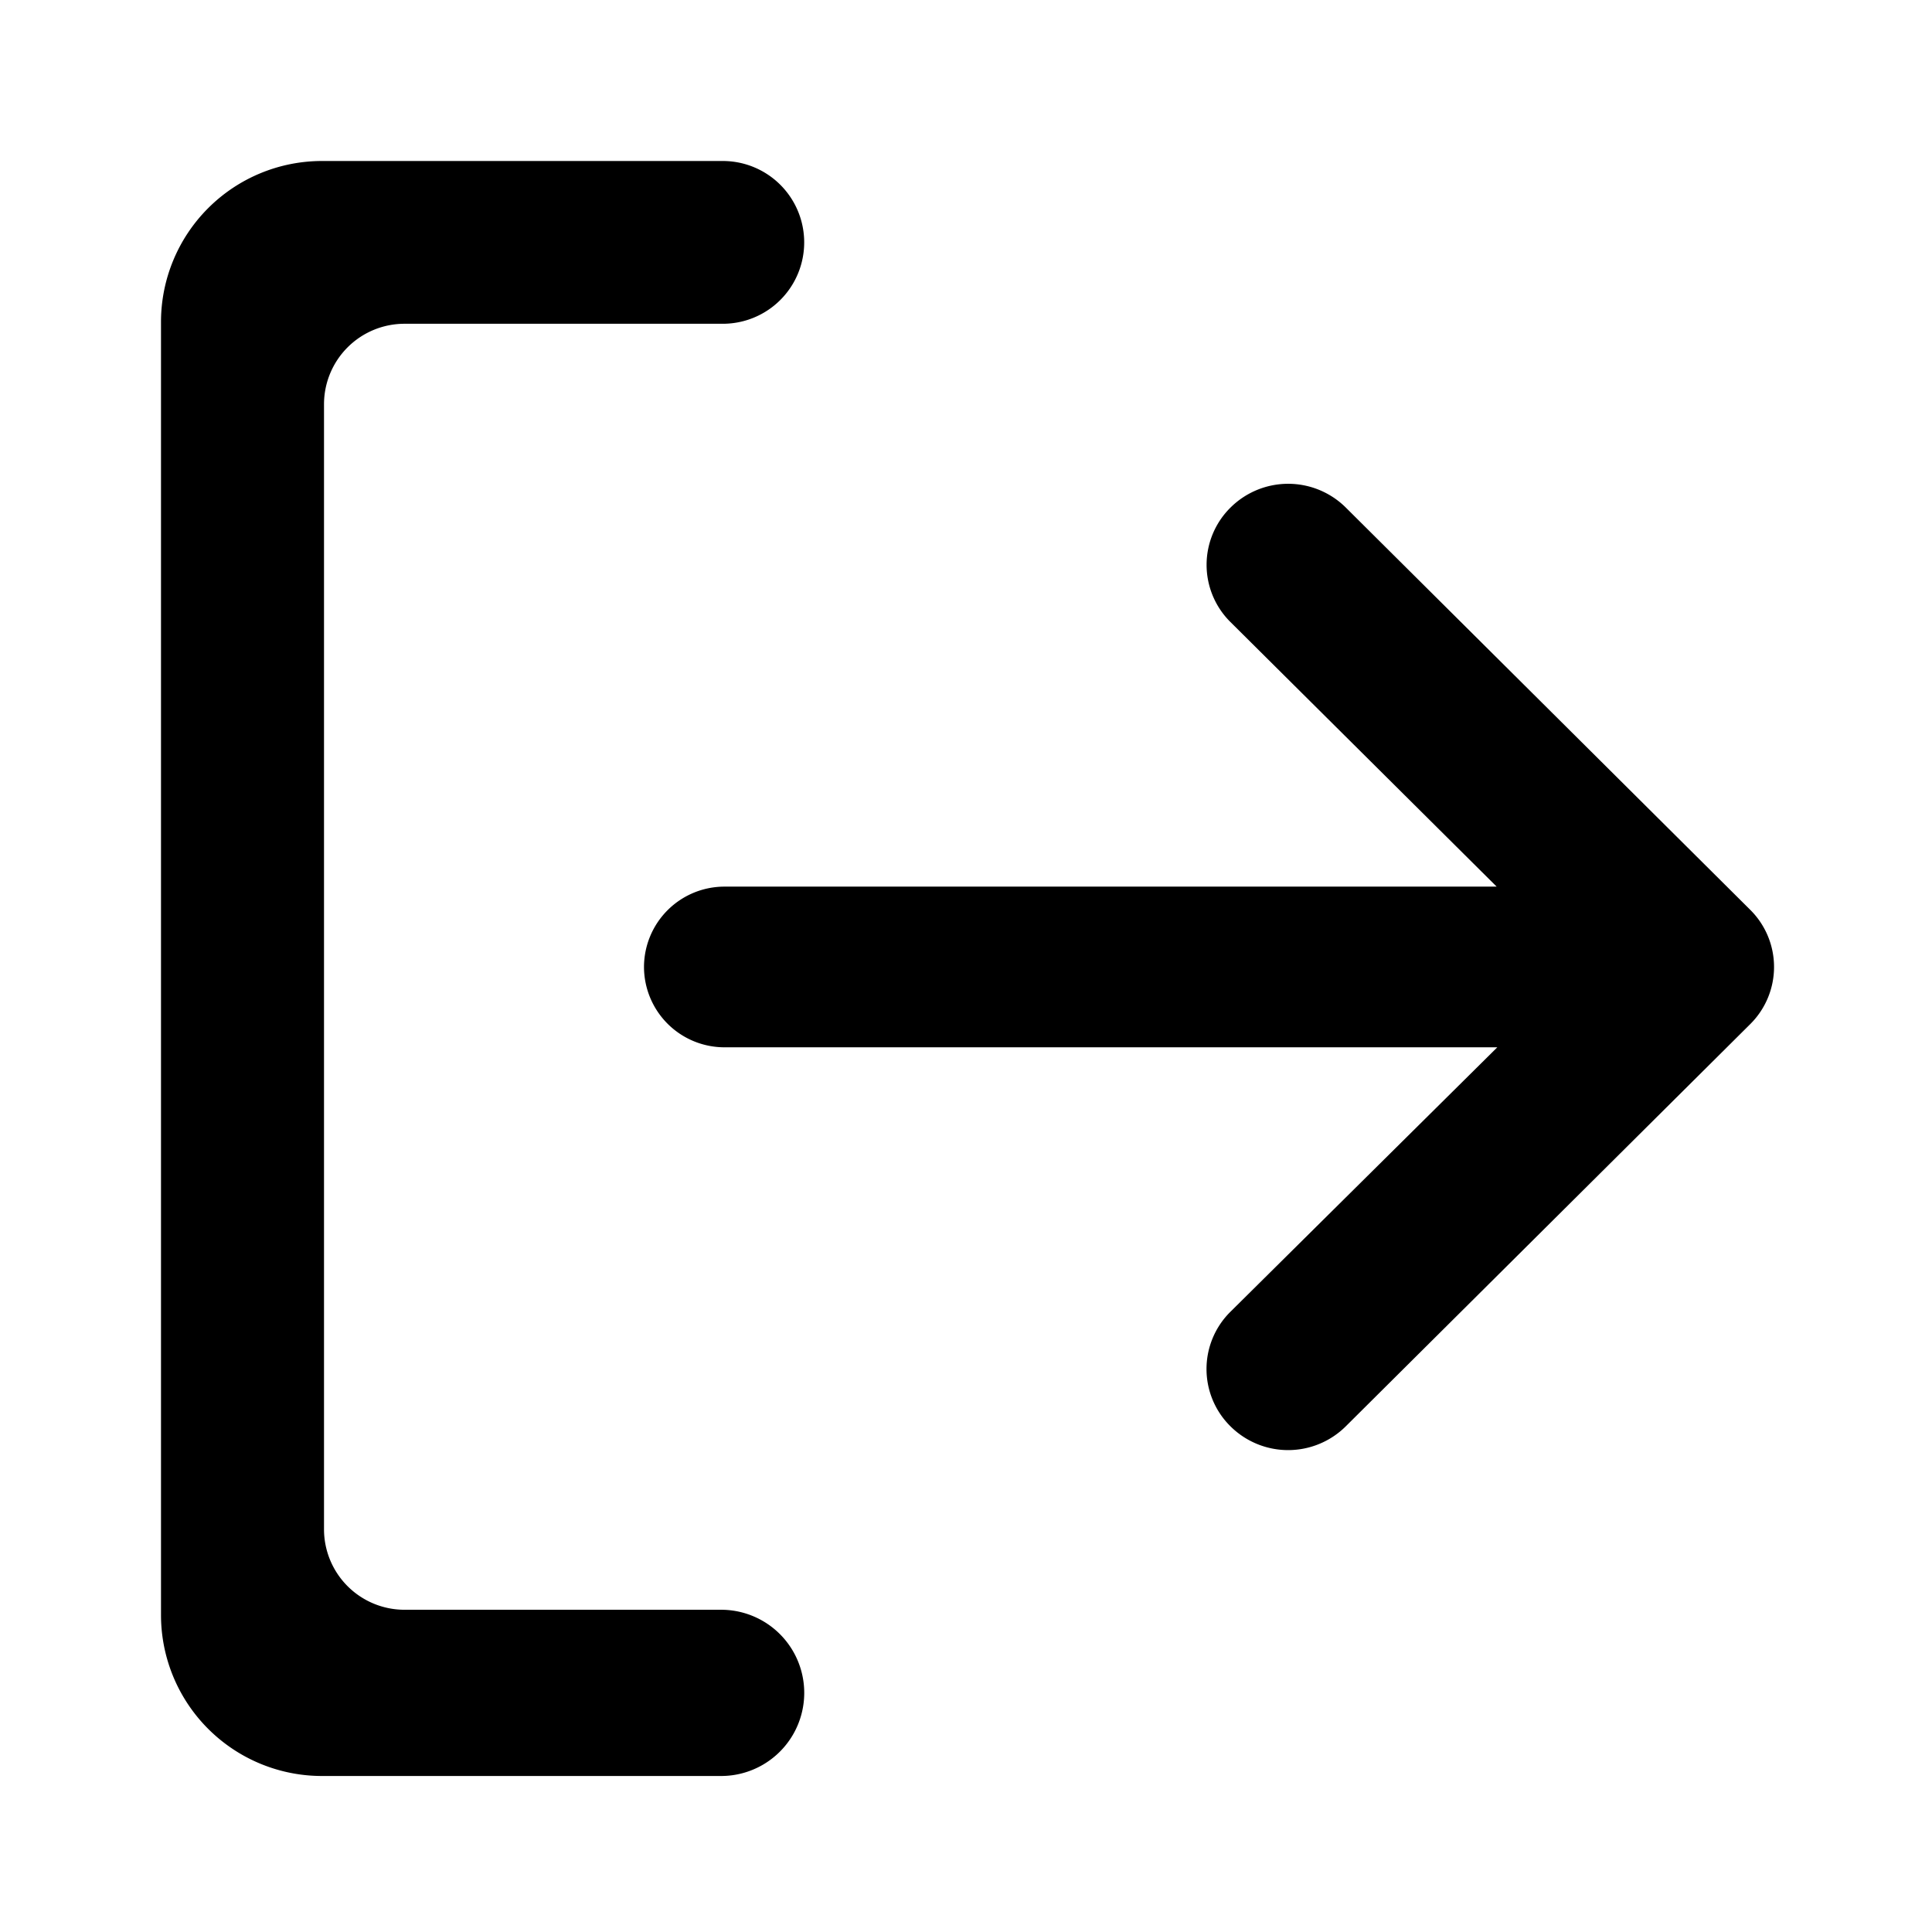 <svg xmlns="http://www.w3.org/2000/svg" width="24" height="24" viewBox="0 0 24 24"><defs><style>.a{fill:#00b1ff;opacity:0;}.b{fill-rule:evenodd;}</style></defs><g transform="translate(6032 18318)"><rect class="a" width="24" height="24" transform="translate(-6032 -18318)"/><g transform="translate(-6030 -18316)"><path class="b" d="M6.979,0H2A2,2,0,0,0,0,2V18.062a2,2,0,0,0,2,2H6.958a1.032,1.032,0,1,0,0-2.065H3.025a1,1,0,0,1-1-1V3.022a1,1,0,0,1,1-1H6.979A1.011,1.011,0,0,0,6.979,0Z"/><path class="b" d="M6,10.01a1,1,0,0,0,1,1h9.6L13.28,14.3a1,1,0,0,0,0,1.413l.006.006a1.016,1.016,0,0,0,1.431,0l5.028-5a1,1,0,0,0,0-1.414l0,0-5.027-5a1.016,1.016,0,0,0-1.432,0,1,1,0,0,0-.006,1.417l0,0,3.312,3.292H7A1,1,0,0,0,6,10.01Z"/></g></g></svg>